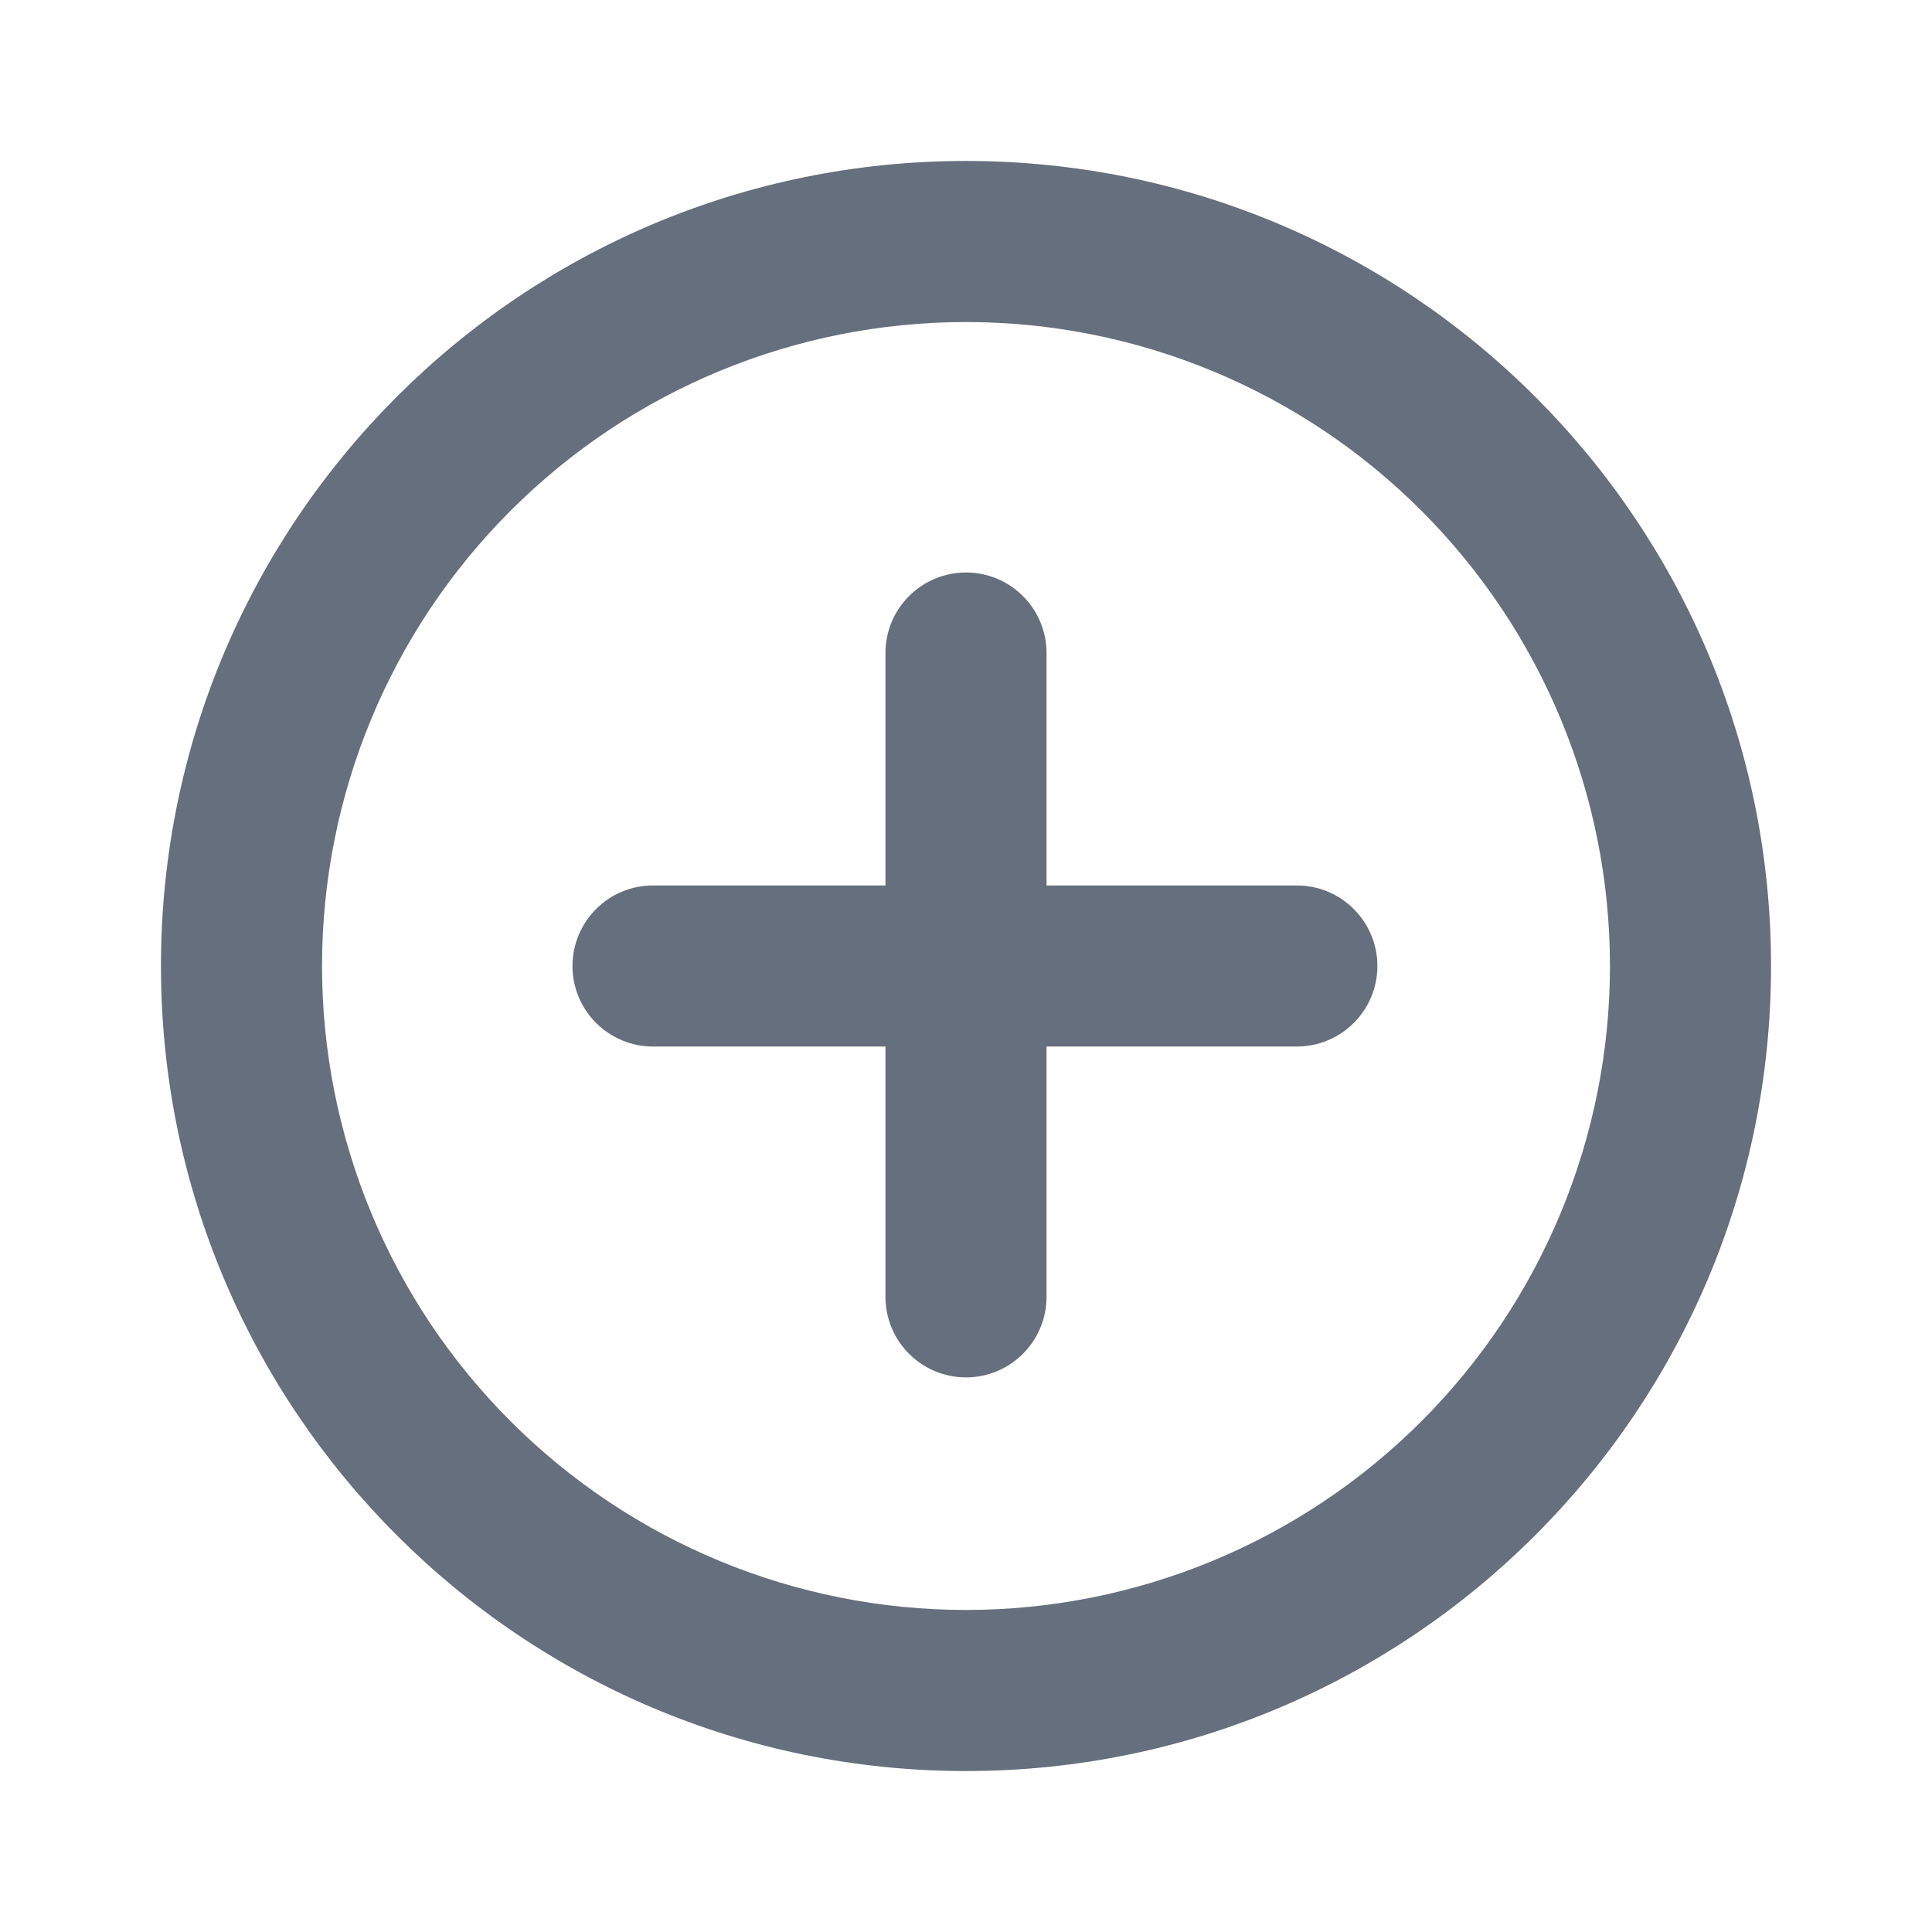<svg width="16" height="16" viewBox="0 0 16 16" fill="none" xmlns="http://www.w3.org/2000/svg">
<path fill-rule="evenodd" clip-rule="evenodd" d="M8 2.667C6.585 2.667 5.229 3.228 4.229 4.229C3.228 5.229 2.667 6.585 2.667 8C2.667 9.414 3.228 10.771 4.229 11.771C5.229 12.771 6.585 13.333 8 13.333C9.414 13.333 10.771 12.771 11.771 11.771C12.771 10.771 13.333 9.414 13.333 8C13.333 6.585 12.771 5.229 11.771 4.229C10.771 3.228 9.414 2.667 8 2.667ZM1.333 8C1.333 4.318 4.318 1.333 8 1.333C11.682 1.333 14.667 4.318 14.667 8C14.667 11.682 11.682 14.667 8 14.667C4.318 14.667 1.333 11.682 1.333 8ZM8 4.741C8.177 4.741 8.346 4.811 8.471 4.936C8.596 5.061 8.667 5.23 8.667 5.407V7.333H10.741C10.917 7.333 11.087 7.403 11.212 7.529C11.337 7.654 11.407 7.823 11.407 8C11.407 8.177 11.337 8.346 11.212 8.471C11.087 8.596 10.917 8.667 10.741 8.667H8.667V10.741C8.667 10.917 8.596 11.087 8.471 11.212C8.346 11.337 8.177 11.407 8 11.407C7.823 11.407 7.654 11.337 7.529 11.212C7.403 11.087 7.333 10.917 7.333 10.741V8.667H5.407C5.23 8.667 5.061 8.596 4.936 8.471C4.811 8.346 4.741 8.177 4.741 8C4.741 7.823 4.811 7.654 4.936 7.529C5.061 7.403 5.23 7.333 5.407 7.333H7.333V5.407C7.333 5.23 7.403 5.061 7.529 4.936C7.654 4.811 7.823 4.741 8 4.741Z" fill="#656F7D"/>
</svg>

